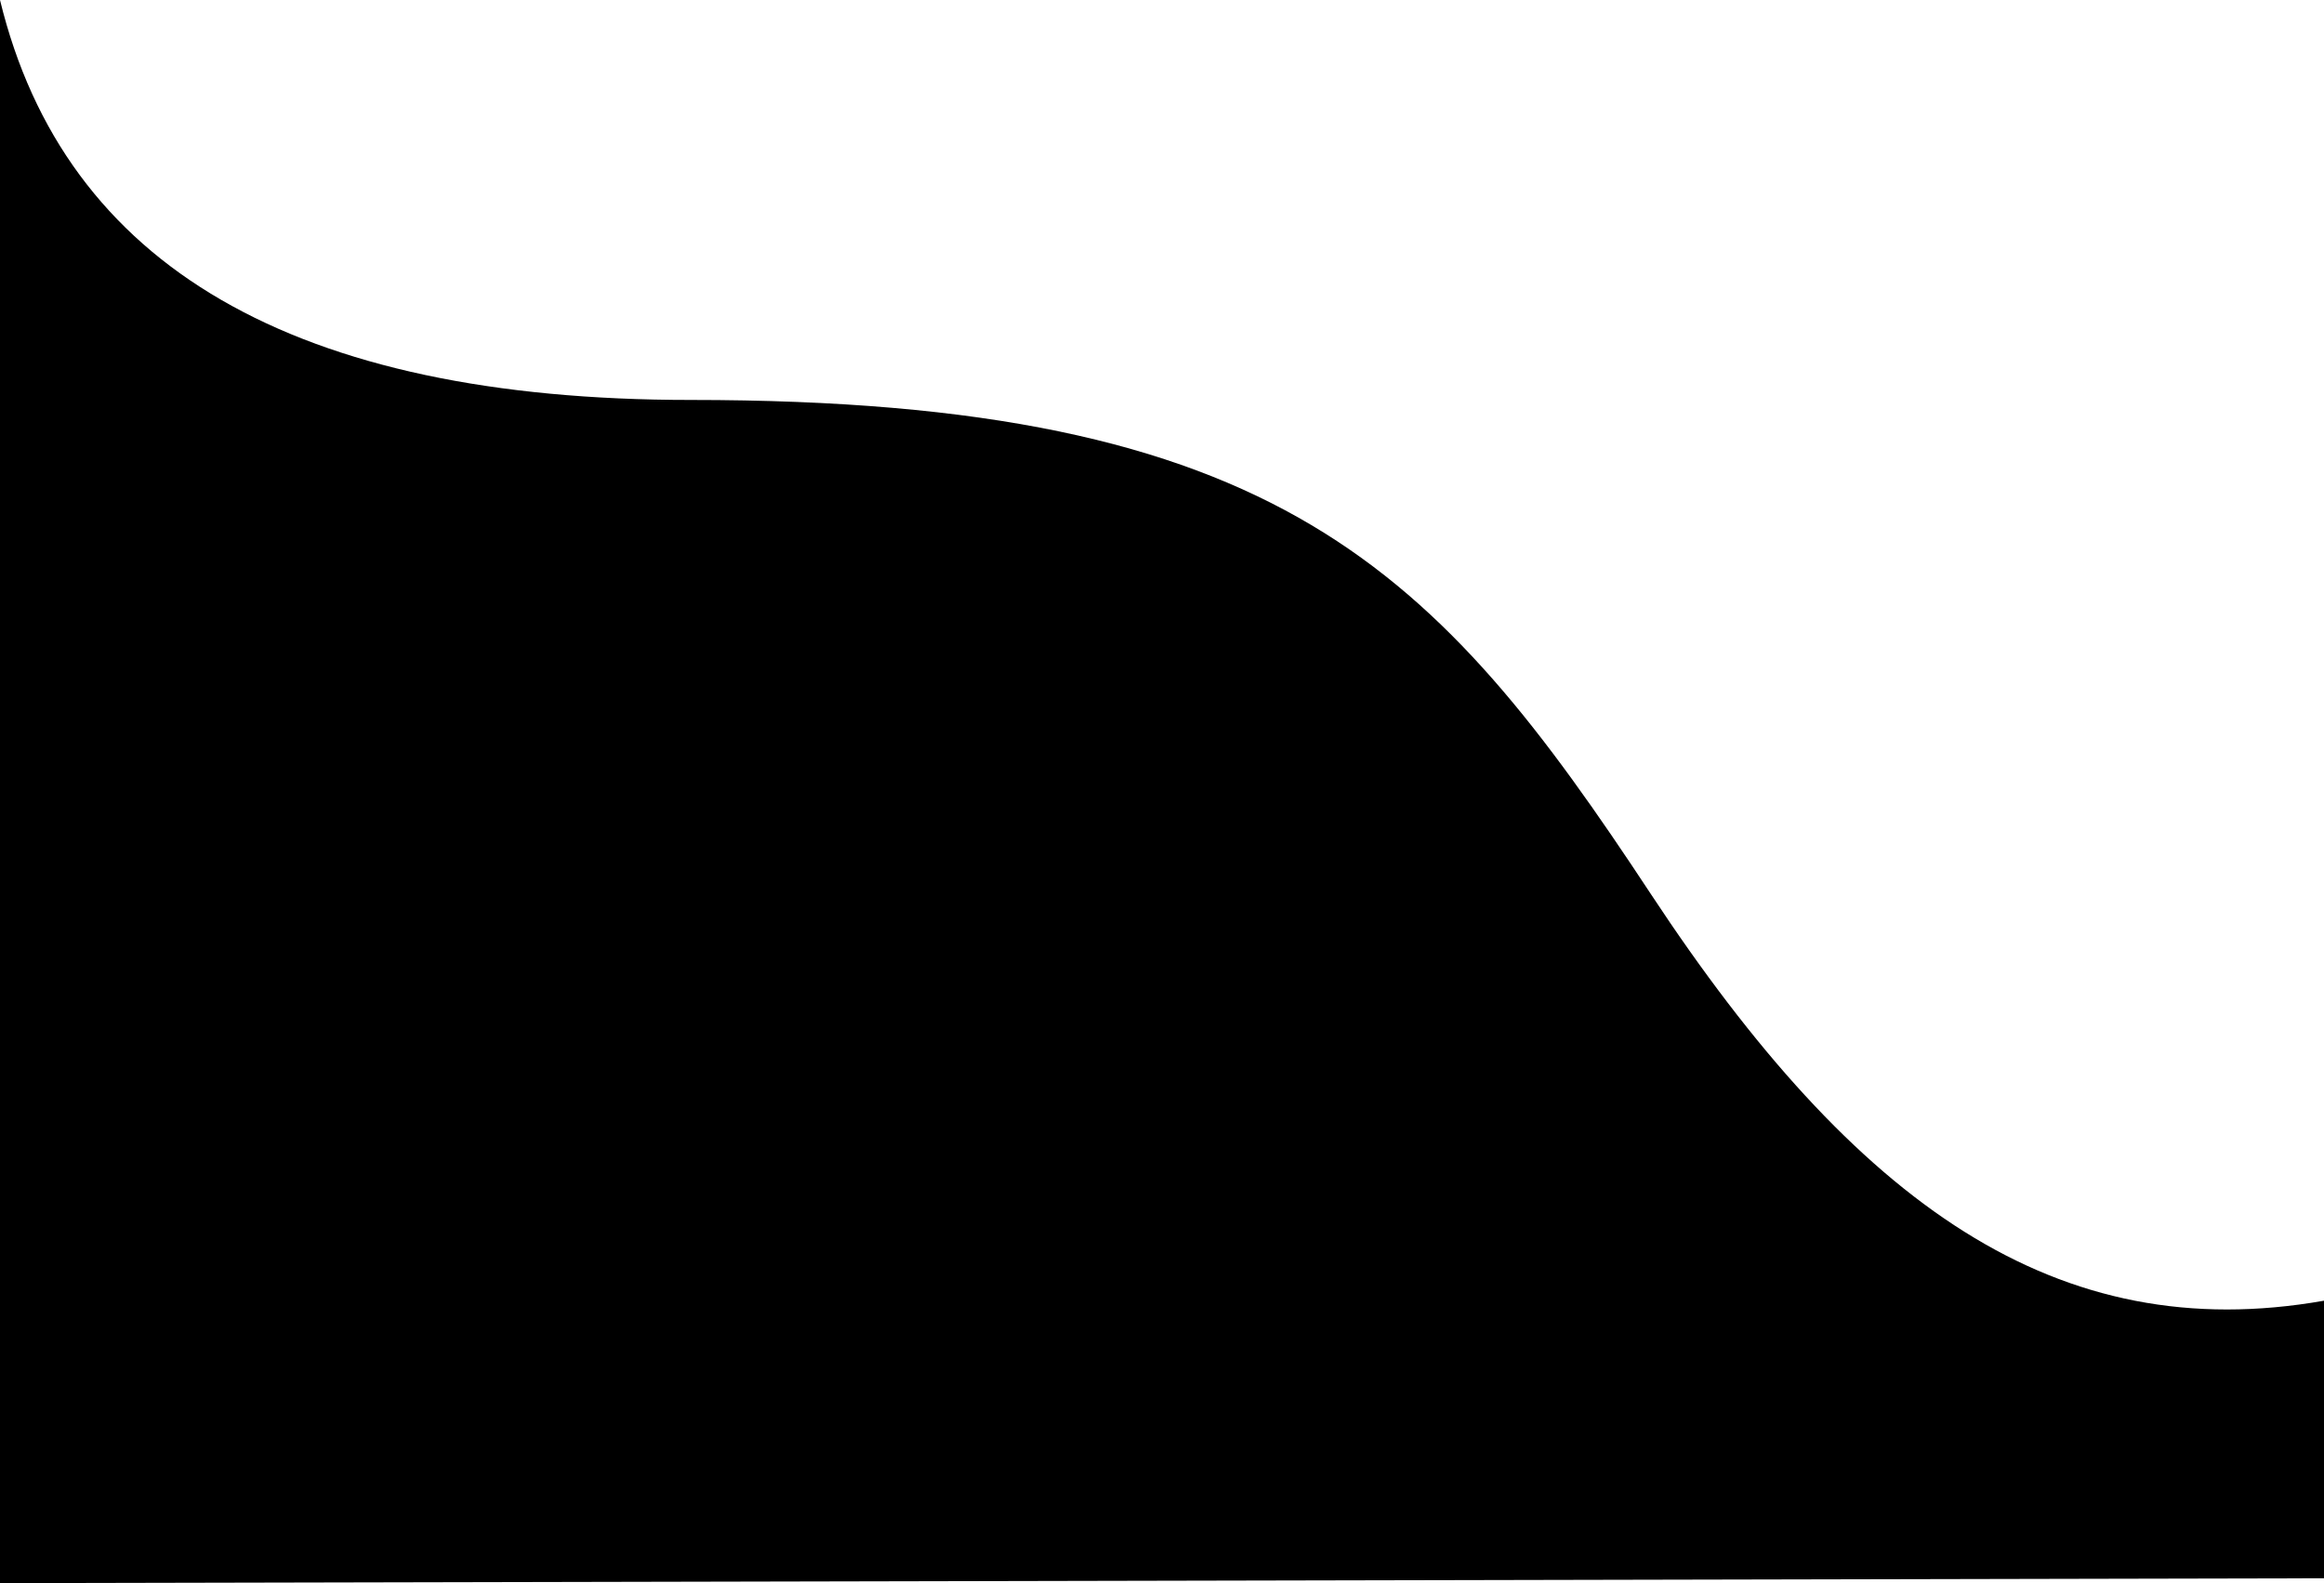 <?xml version="1.0" encoding="UTF-8"?>
<svg width="1440px" height="981px" viewBox="0 0 1440 981" version="1.1" xmlns="http://www.w3.org/2000/svg" xmlns:xlink="http://www.w3.org/1999/xlink">
    <title>Oval Copy</title>
    <g id="All" stroke="none" stroke-width="1" fill="none" fill-rule="evenodd">
        <g id="Research-/-Trust-in-the-News-page" transform="translate(0, -40)" fill="#000000">
            <path d="M477.337,822.501 C477.337,1067.624 394.725,1210.29 229.501,1250.501 L1210.501,1250.501 L1207.501,-189.501 L1035.501,-189.501 C1064.598,-24.292 976.501,100.378 783.501,227.601 C581.993,360.433 477.337,457.46 477.337,822.501 Z" id="Oval-Copy" transform="translate(720.001, 530.5) rotate(-270) translate(-720.001, -530.5) "></path>
        </g>
    </g>
</svg>